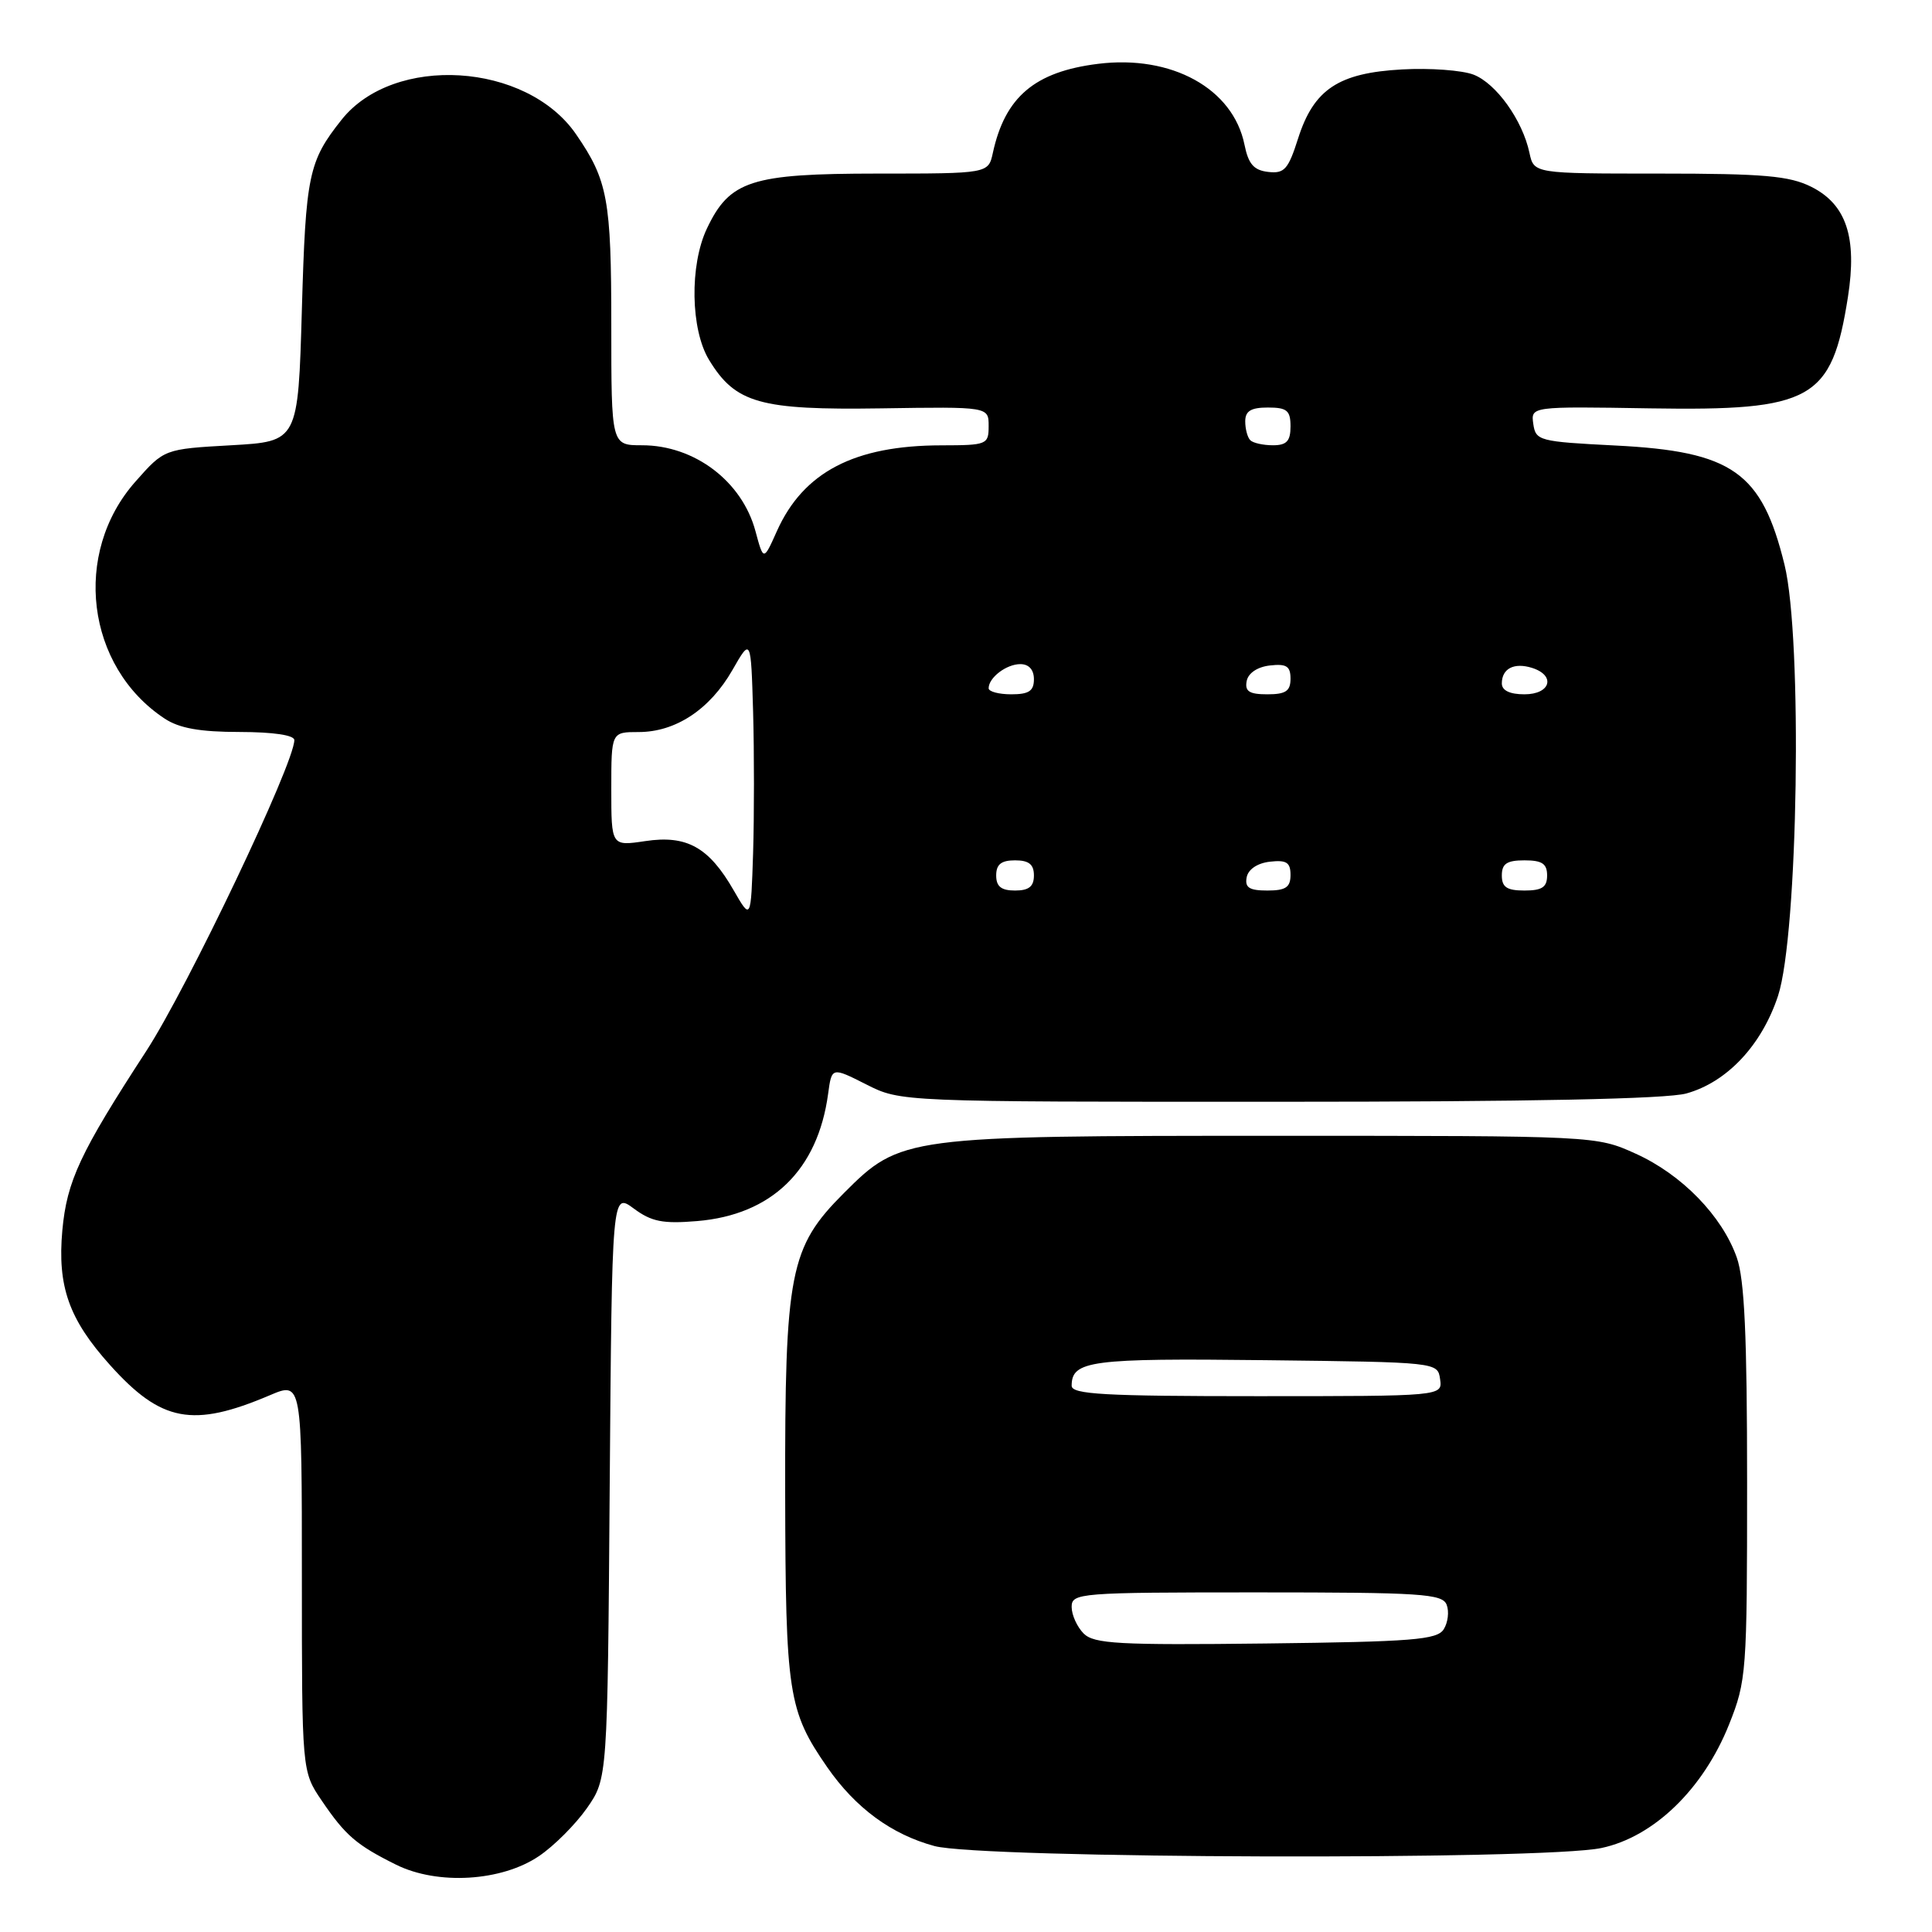 <?xml version="1.0" encoding="UTF-8" standalone="no"?>
<!DOCTYPE svg PUBLIC "-//W3C//DTD SVG 1.1//EN" "http://www.w3.org/Graphics/SVG/1.1/DTD/svg11.dtd" >
<svg xmlns="http://www.w3.org/2000/svg" xmlns:xlink="http://www.w3.org/1999/xlink" version="1.1" viewBox="0 0 256 256">
 <g >
 <path fill="currentColor"
d=" M 71.42 245.94 C 73.41 244.60 76.26 241.74 77.77 239.59 C 80.50 235.67 80.50 235.67 80.79 196.84 C 81.09 158.01 81.09 158.01 83.97 160.13 C 86.32 161.88 87.84 162.18 92.36 161.80 C 102.25 160.98 108.36 155.05 109.73 144.94 C 110.21 141.38 110.21 141.38 114.78 143.69 C 119.34 146.00 119.34 146.00 169.42 145.99 C 202.69 145.99 220.83 145.62 223.45 144.89 C 228.85 143.39 233.44 138.49 235.60 131.95 C 238.26 123.83 238.86 84.62 236.46 74.84 C 233.45 62.55 229.57 59.81 214.00 59.03 C 203.95 58.52 203.49 58.40 203.17 56.18 C 202.84 53.85 202.84 53.85 218.67 54.11 C 240.16 54.45 242.71 53.01 244.86 39.36 C 246.10 31.44 244.65 27.08 240.00 24.75 C 237.09 23.30 233.70 23.00 219.88 23.00 C 203.25 23.00 203.25 23.00 202.66 20.25 C 201.74 15.92 198.25 11.05 195.25 9.89 C 193.74 9.31 189.48 8.99 185.78 9.20 C 177.35 9.66 174.08 11.83 172.00 18.36 C 170.70 22.45 170.18 23.03 168.04 22.78 C 166.13 22.56 165.42 21.74 164.90 19.17 C 163.39 11.73 155.25 7.24 145.49 8.46 C 137.11 9.50 133.17 12.85 131.56 20.25 C 130.96 23.00 130.96 23.00 116.23 23.00 C 99.52 23.01 96.69 23.92 93.67 30.28 C 91.36 35.15 91.50 43.67 93.96 47.70 C 97.46 53.44 100.69 54.35 116.75 54.11 C 131.00 53.89 131.00 53.89 131.00 56.45 C 131.00 58.91 130.78 59.00 124.75 59.01 C 113.22 59.02 106.45 62.55 102.94 70.38 C 101.17 74.34 101.17 74.34 100.10 70.37 C 98.32 63.76 92.02 59.00 85.07 59.00 C 81.00 59.00 81.00 59.00 81.00 43.07 C 81.00 26.42 80.53 23.89 76.33 17.79 C 69.77 8.25 52.16 7.16 45.25 15.88 C 40.89 21.37 40.51 23.18 40.00 41.00 C 39.50 58.50 39.50 58.50 30.63 59.00 C 21.76 59.50 21.76 59.50 17.96 63.80 C 9.54 73.28 11.40 88.35 21.82 95.22 C 23.76 96.50 26.51 96.99 31.75 96.99 C 36.24 97.00 39.00 97.41 39.00 98.07 C 39.00 101.16 24.87 130.82 19.38 139.27 C 10.60 152.76 8.86 156.49 8.26 163.03 C 7.59 170.47 9.13 174.82 14.60 180.90 C 21.37 188.43 25.54 189.22 35.75 184.88 C 40.00 183.07 40.00 183.07 40.00 208.90 C 40.00 234.72 40.00 234.72 42.63 238.59 C 45.77 243.22 47.24 244.48 52.50 247.09 C 58.00 249.81 66.47 249.30 71.42 245.94 Z  M 212.20 244.87 C 219.14 243.40 225.69 237.06 229.11 228.50 C 231.42 222.71 231.50 221.59 231.50 196.50 C 231.50 177.03 231.16 169.52 230.13 166.62 C 228.18 161.11 222.85 155.63 216.74 152.87 C 211.50 150.50 211.50 150.50 169.00 150.50 C 119.89 150.50 119.33 150.57 111.83 158.08 C 104.63 165.28 103.99 168.52 104.04 197.93 C 104.09 224.45 104.44 226.69 109.61 234.16 C 113.36 239.57 118.13 243.07 123.82 244.61 C 130.07 246.29 204.49 246.51 212.20 244.87 Z  M 97.22 117.98 C 93.94 112.26 91.00 110.62 85.50 111.45 C 81.00 112.12 81.00 112.12 81.00 104.56 C 81.00 97.00 81.00 97.00 84.63 97.00 C 89.52 97.00 94.06 94.00 97.04 88.80 C 99.50 84.50 99.50 84.50 99.79 94.30 C 99.94 99.69 99.94 108.12 99.79 113.02 C 99.50 121.94 99.50 121.94 97.22 117.98 Z  M 132.00 116.00 C 132.00 114.53 132.67 114.00 134.50 114.00 C 136.33 114.00 137.00 114.53 137.00 116.00 C 137.00 117.47 136.33 118.00 134.50 118.00 C 132.67 118.00 132.00 117.47 132.00 116.00 Z  M 165.19 116.25 C 165.39 115.19 166.61 114.37 168.26 114.18 C 170.46 113.93 171.00 114.27 171.00 115.93 C 171.00 117.57 170.37 118.00 167.93 118.00 C 165.54 118.00 164.93 117.61 165.19 116.25 Z  M 199.00 116.00 C 199.00 114.44 199.67 114.00 202.00 114.00 C 204.33 114.00 205.00 114.44 205.00 116.00 C 205.00 117.56 204.33 118.00 202.00 118.00 C 199.67 118.00 199.00 117.56 199.00 116.00 Z  M 131.00 91.20 C 131.00 89.79 133.35 88.00 135.20 88.00 C 136.33 88.00 137.00 88.74 137.00 90.00 C 137.00 91.56 136.33 92.00 134.00 92.00 C 132.35 92.00 131.00 91.64 131.00 91.20 Z  M 165.19 90.25 C 165.39 89.19 166.61 88.37 168.26 88.18 C 170.46 87.93 171.00 88.27 171.00 89.93 C 171.00 91.57 170.37 92.00 167.93 92.00 C 165.54 92.00 164.93 91.61 165.19 90.25 Z  M 199.00 90.56 C 199.00 88.58 200.63 87.75 203.01 88.50 C 206.18 89.51 205.46 92.00 202.00 92.00 C 200.05 92.00 199.00 91.49 199.00 90.56 Z  M 165.67 58.33 C 165.30 57.97 165.00 56.84 165.00 55.83 C 165.00 54.46 165.76 54.00 168.00 54.00 C 170.53 54.00 171.00 54.39 171.00 56.50 C 171.00 58.45 170.49 59.00 168.67 59.00 C 167.38 59.00 166.03 58.70 165.67 58.33 Z  M 143.59 216.45 C 142.72 215.57 142.00 213.99 142.00 212.93 C 142.00 211.08 142.97 211.00 166.53 211.00 C 188.32 211.00 191.13 211.18 191.69 212.64 C 192.04 213.54 191.86 215.00 191.30 215.89 C 190.42 217.28 187.21 217.54 167.73 217.77 C 148.21 218.00 144.97 217.82 143.59 216.45 Z  M 142.00 183.62 C 142.00 180.29 144.51 179.96 167.63 180.23 C 190.49 180.50 190.50 180.50 190.82 182.75 C 191.14 185.00 191.14 185.00 166.57 185.00 C 146.37 185.00 142.00 184.76 142.00 183.62 Z "/>
</g>
</svg>